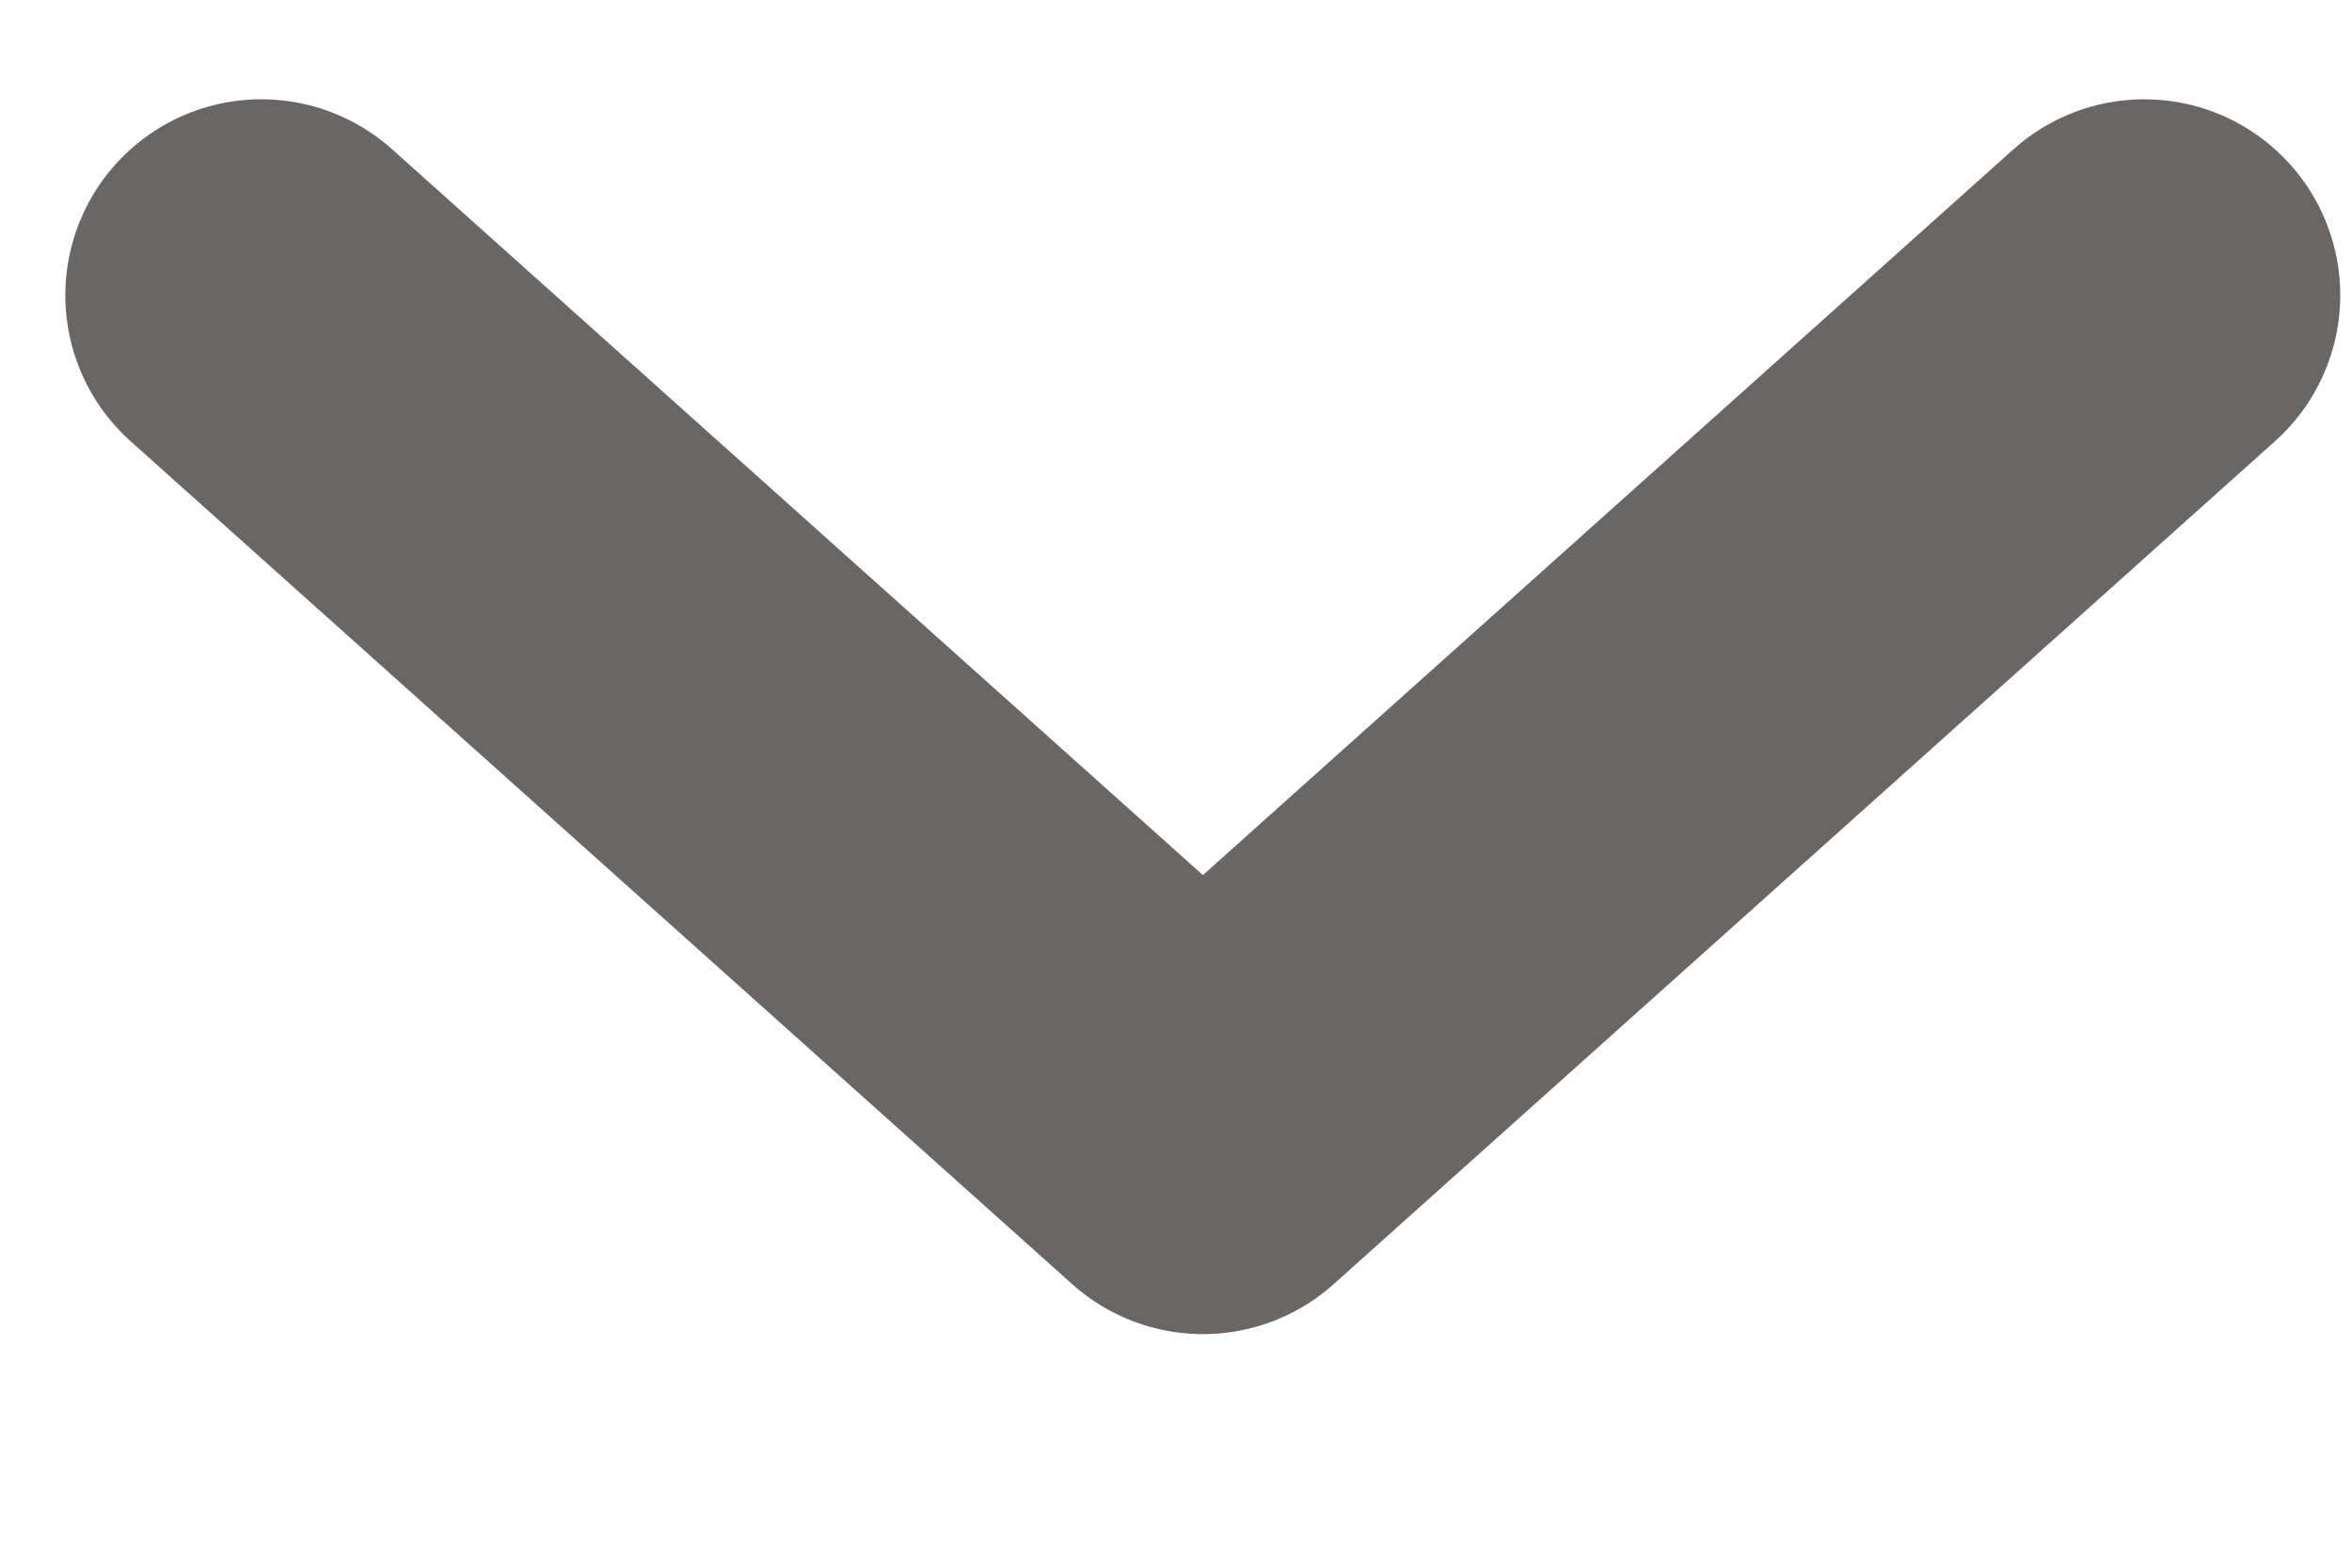 <svg width="9" height="6" viewBox="0 0 9 6" fill="none" xmlns="http://www.w3.org/2000/svg">
<g id="Group 40673">
<g id="Group 40672">
<path id="Stroke 3" d="M8.205 1.13L4.603 4.356L1 1.13" stroke="#696666" stroke-width="1.5" stroke-linecap="round" stroke-linejoin="round"/>
</g>
</g>
</svg>
